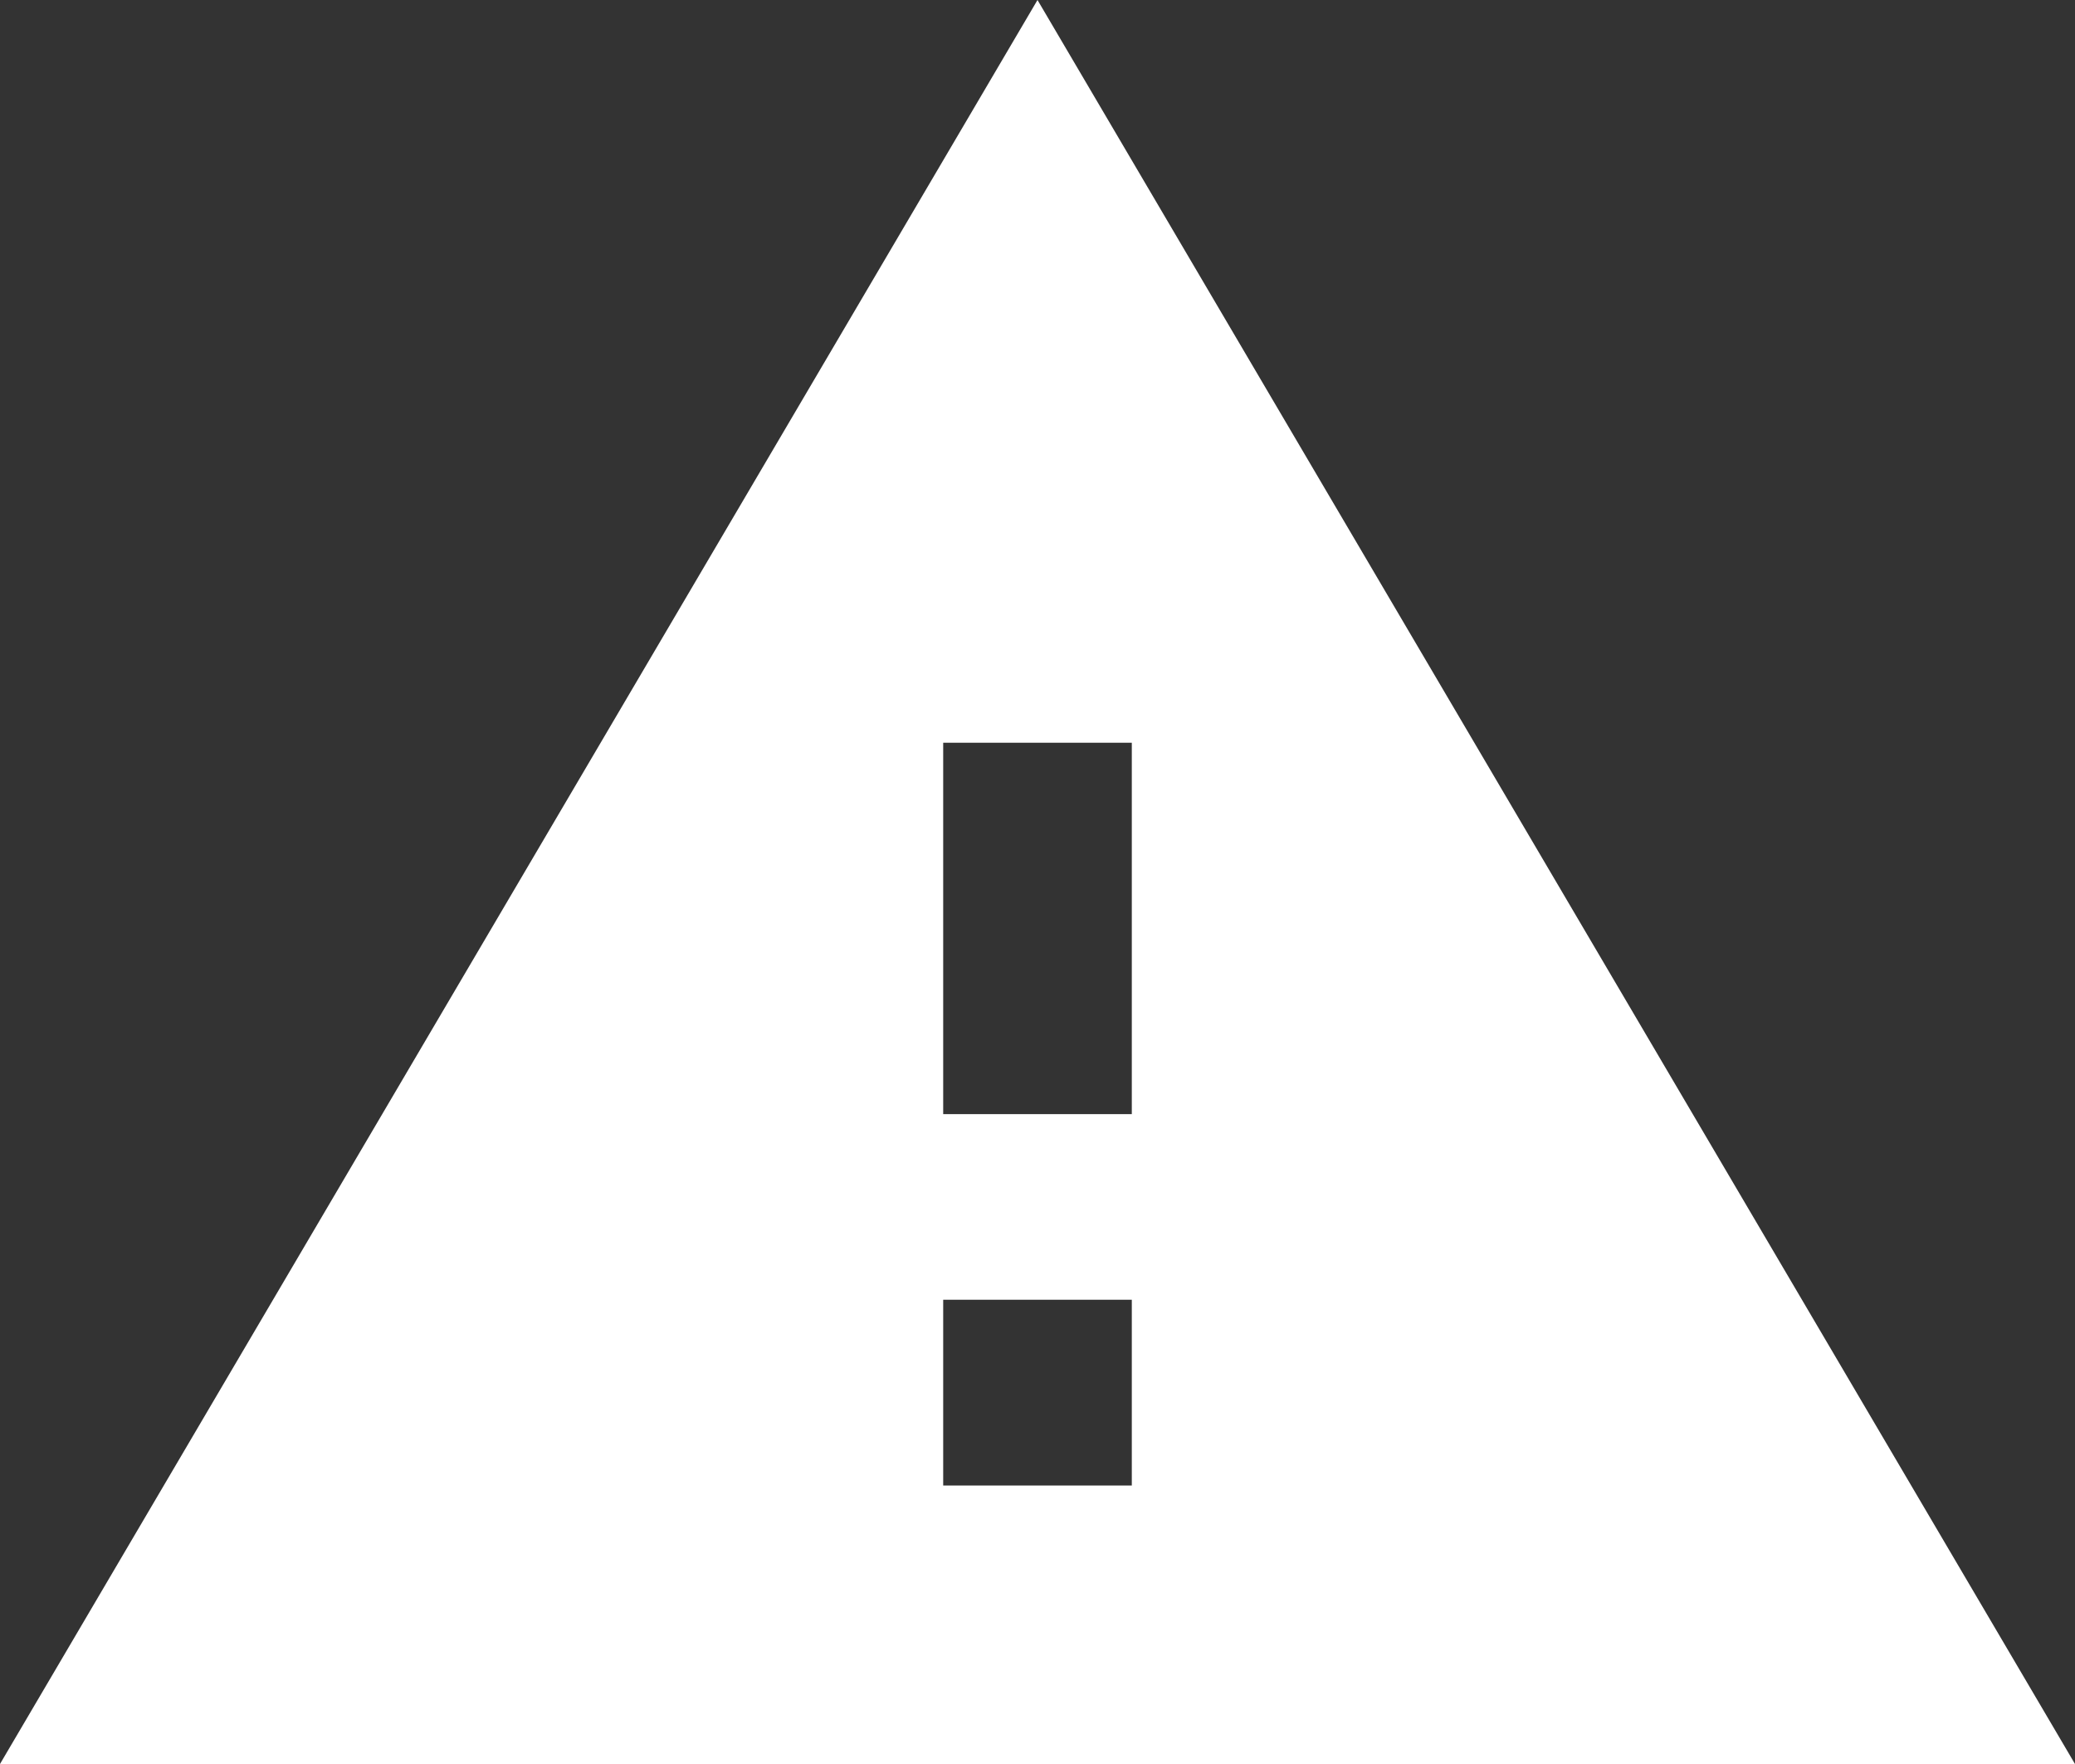 <svg width="20" height="17" viewBox="0 0 20 17" fill="none" xmlns="http://www.w3.org/2000/svg">
<rect x="0" y="0" width="20" height="17" fill="#333333" stroke="none"/>
<path d="M0 17H20L10 0L0 17ZM10.909 14.316H9.091V12.526H10.909V14.316ZM10.909 10.737H9.091V7.158H10.909V10.737Z" fill="white"/>
</svg>
